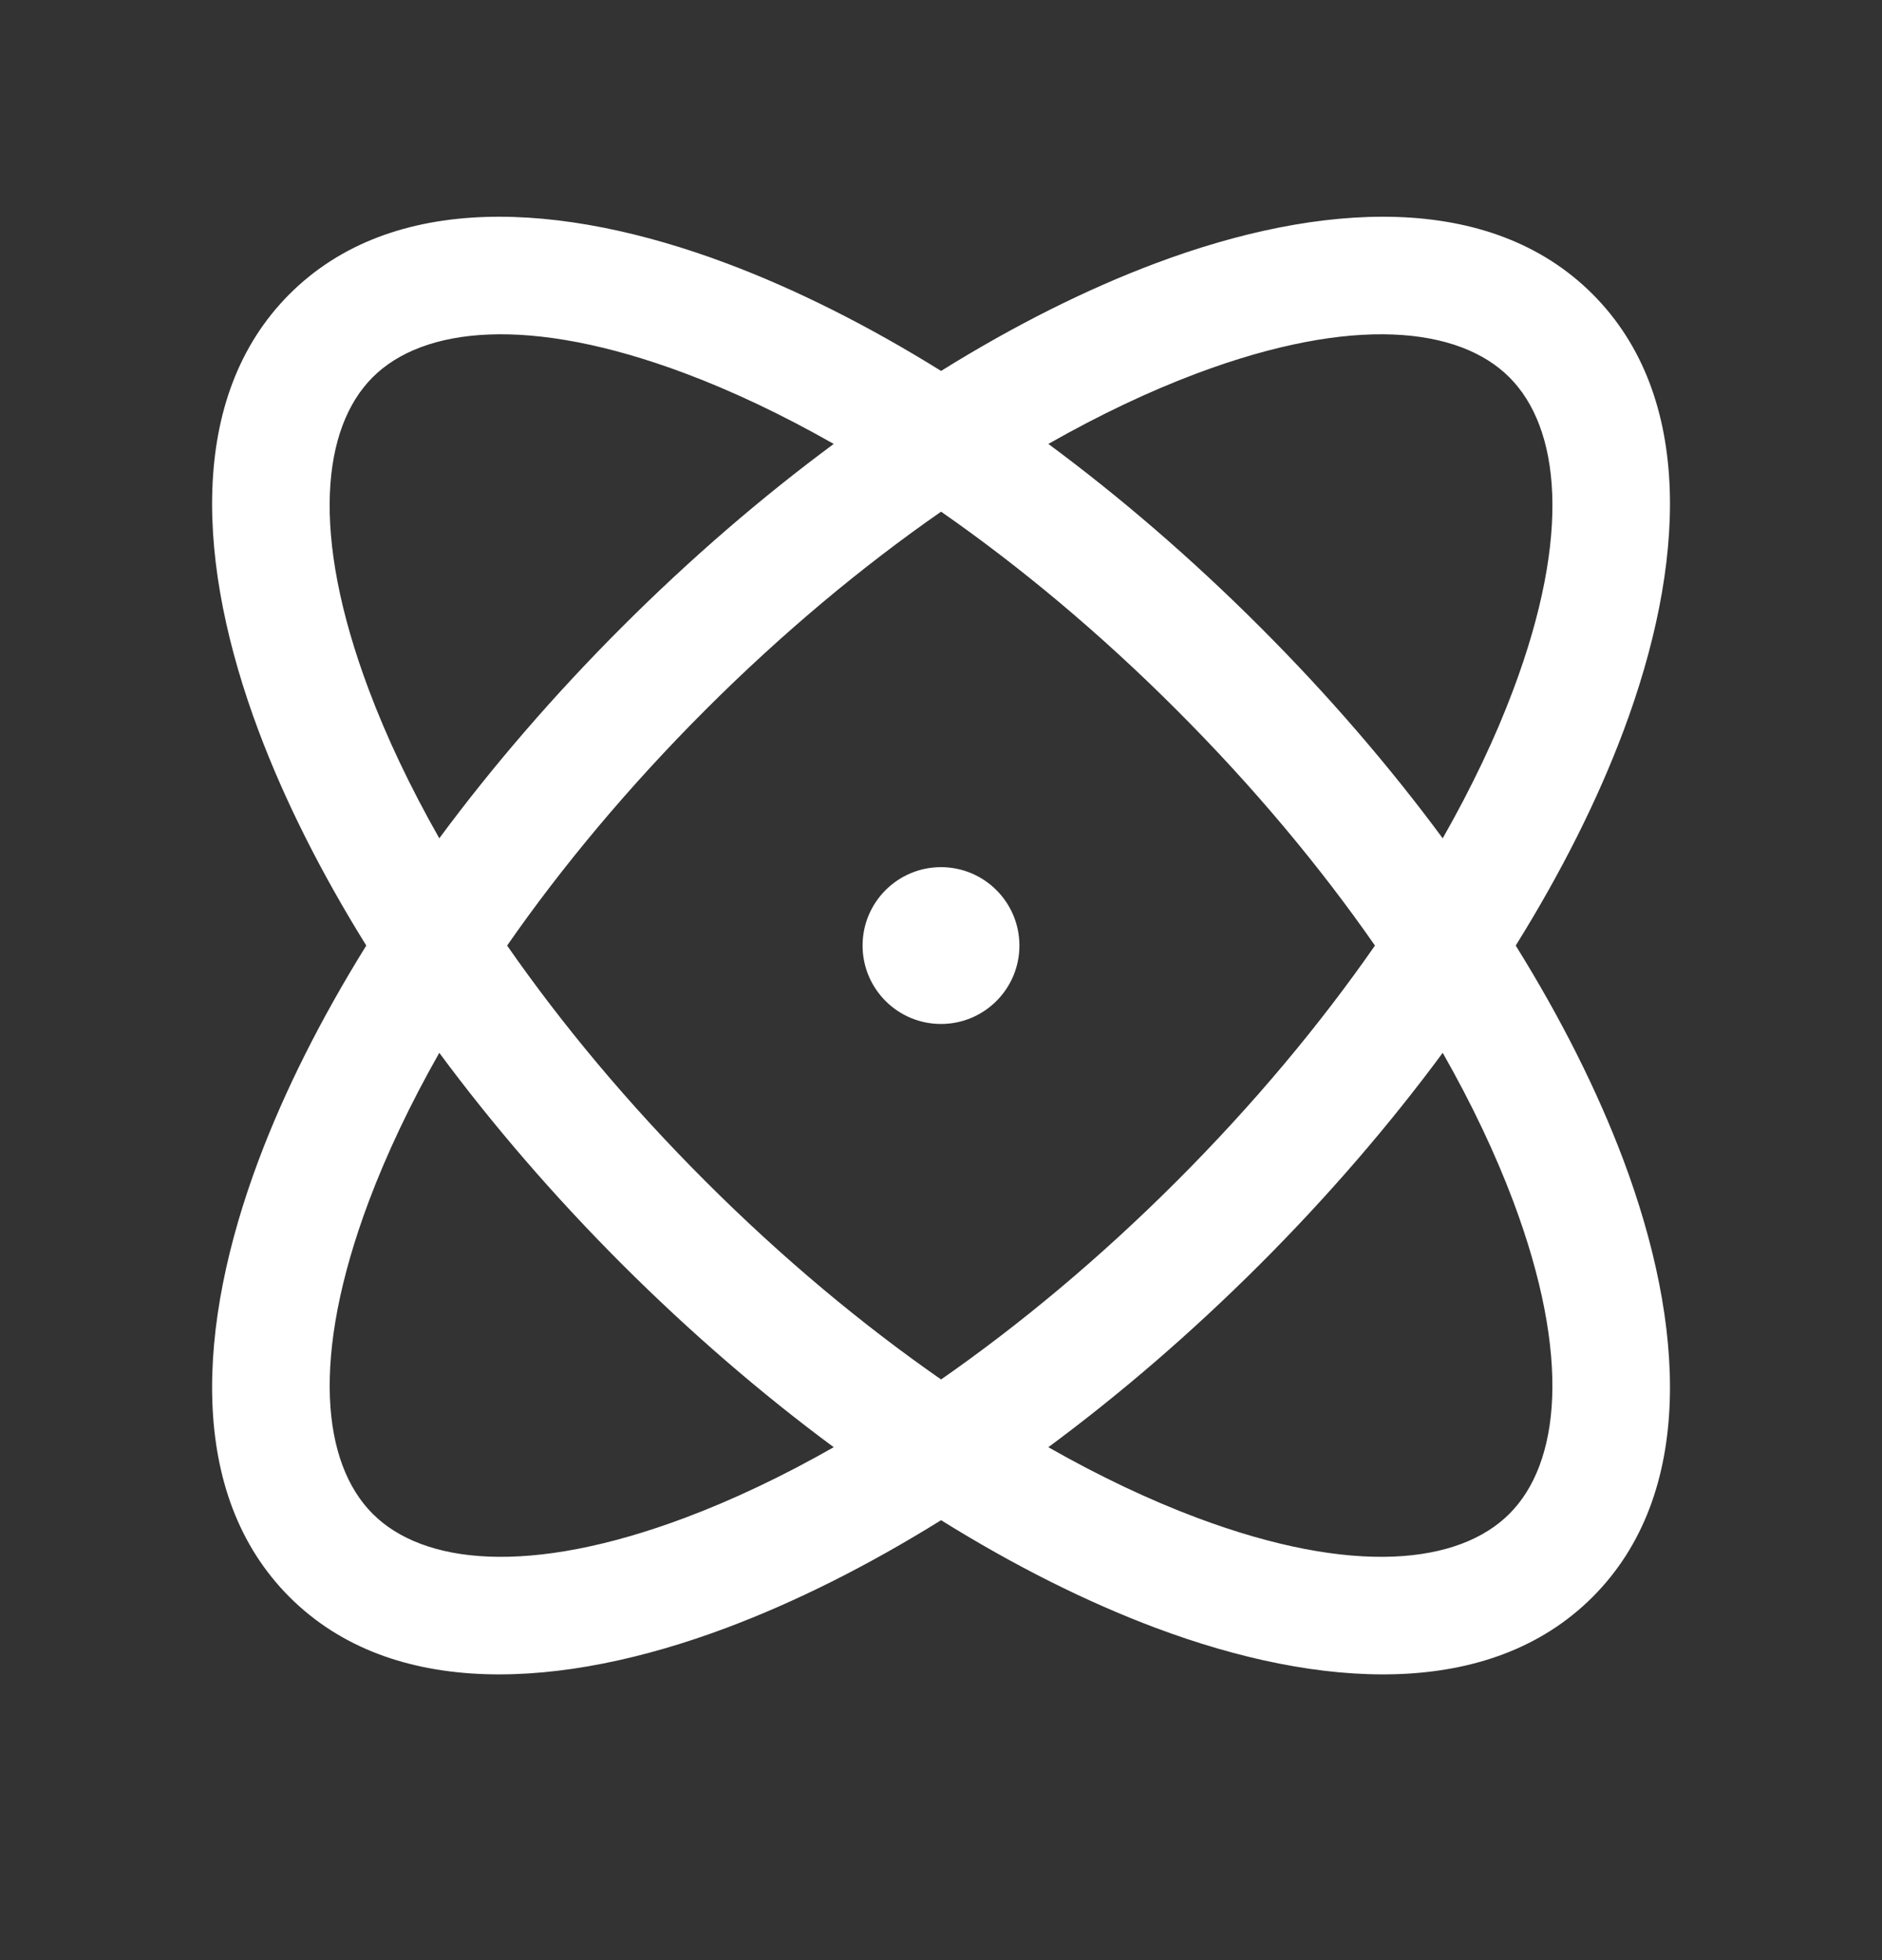 <svg width="24" height="25" viewBox="0 0 24 25" fill="none" xmlns="http://www.w3.org/2000/svg">
<rect x="0" y="0" width="24" height="25" fill="#333333" stroke="none"/>
<path fill-rule="evenodd" clip-rule="evenodd" d="M4.703 8.797C4.929 9.401 5.231 10.038 5.602 10.692C6.278 9.778 7.06 8.869 7.935 7.994C8.809 7.12 9.718 6.338 10.632 5.662C9.978 5.29 9.342 4.989 8.737 4.762C6.741 4.014 5.393 4.172 4.752 4.812C4.112 5.453 3.954 6.801 4.703 8.797ZM3.298 9.323C3.628 10.204 4.091 11.127 4.671 12.06C4.091 12.994 3.628 13.916 3.298 14.797C2.511 16.896 2.38 19.056 3.692 20.369C5.004 21.681 7.165 21.549 9.264 20.762C10.144 20.432 11.067 19.97 12.001 19.389C12.934 19.97 13.857 20.432 14.737 20.762C16.836 21.549 18.997 21.681 20.309 20.369C21.621 19.056 21.49 16.896 20.703 14.797C20.372 13.916 19.91 12.994 19.329 12.06C19.91 11.127 20.373 10.204 20.703 9.323C21.49 7.224 21.621 5.064 20.309 3.751C18.997 2.439 16.836 2.571 14.737 3.358C13.857 3.688 12.934 4.15 12.001 4.731C11.067 4.15 10.144 3.688 9.264 3.358C7.164 2.571 5.004 2.439 3.692 3.751C2.38 5.064 2.511 7.224 3.298 9.323ZM8.737 19.358C9.342 19.131 9.979 18.83 10.632 18.458C9.718 17.782 8.809 17 7.934 16.126C7.06 15.252 6.278 14.342 5.602 13.428C5.231 14.082 4.93 14.719 4.703 15.323C3.955 17.319 4.112 18.667 4.753 19.308C5.393 19.948 6.742 20.106 8.737 19.358ZM8.995 15.065C9.978 16.048 10.997 16.896 12.001 17.594C13.004 16.896 14.023 16.048 15.006 15.065C15.989 14.082 16.836 13.064 17.534 12.06C16.836 11.056 15.988 10.038 15.005 9.055C14.023 8.072 13.004 7.224 12.001 6.526C10.997 7.224 9.978 8.072 8.995 9.055C8.013 10.038 7.165 11.056 6.467 12.06C7.165 13.064 8.012 14.082 8.995 15.065ZM15.264 19.358C14.659 19.131 14.022 18.83 13.369 18.458C14.283 17.782 15.192 17 16.067 16.126C16.941 15.252 17.723 14.342 18.398 13.428C18.77 14.082 19.071 14.719 19.298 15.323C20.046 17.319 19.889 18.667 19.248 19.308C18.608 19.948 17.259 20.106 15.264 19.358ZM19.298 8.797C19.072 9.401 18.77 10.038 18.398 10.692C17.723 9.778 16.941 8.868 16.066 7.994C15.192 7.12 14.283 6.338 13.369 5.662C14.023 5.29 14.659 4.989 15.264 4.762C17.259 4.014 18.608 4.172 19.248 4.812C19.889 5.453 20.047 6.801 19.298 8.797ZM12 13.06C12.552 13.06 13 12.612 13 12.06C13 11.508 12.552 11.06 12 11.06C11.448 11.06 11 11.508 11 12.06C11 12.612 11.448 13.06 12 13.06Z" fill="white"/>
</svg>
